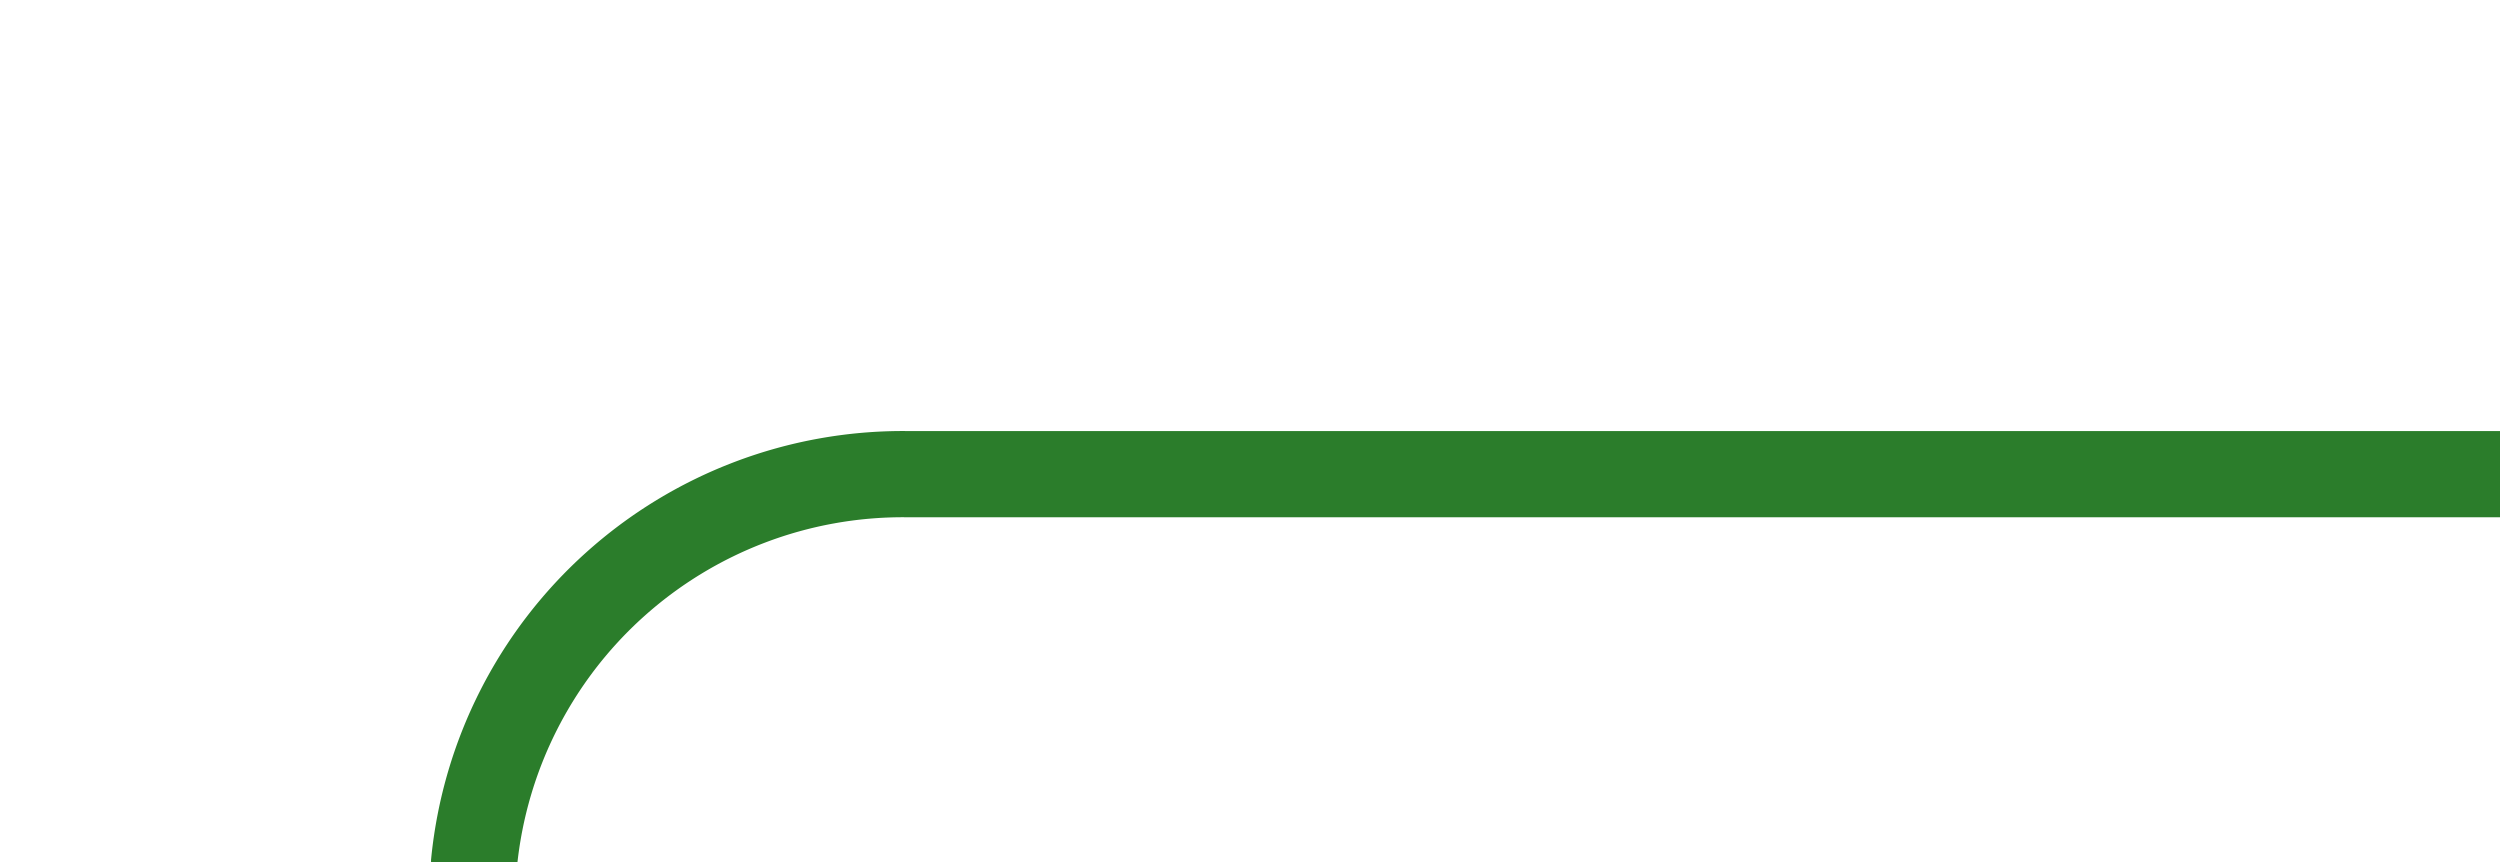 ﻿<?xml version="1.0" encoding="utf-8"?>
<svg version="1.1" xmlns:xlink="http://www.w3.org/1999/xlink" width="29px" height="10px" preserveAspectRatio="xMinYMid meet" viewBox="223 488  29 8" xmlns="http://www.w3.org/2000/svg">
  <path d="M 160 589.5  L 223 589.5  A 5 5 0 0 0 228.5 584.5 L 228.5 497  A 5 5 0 0 1 233.5 492.5 L 252 492.5  " stroke-width="1" stroke="#2b7d2b" fill="none" />
</svg>